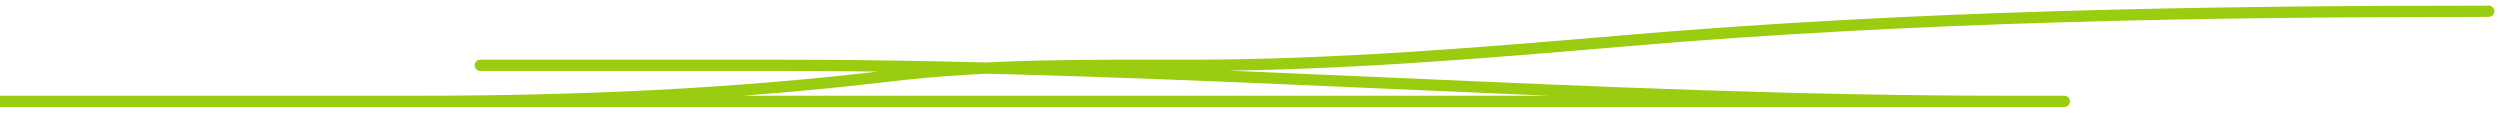 <svg width="222" height="10" viewBox="0 0 222 10" fill="none" xmlns="http://www.w3.org/2000/svg">
<path d="M221 1C195.421 1 169.946 1.437 144.446 3.607C131.474 4.712 118.625 5.8 105.601 5.8C96.658 5.8 87.827 5.695 78.937 6.748C64.838 8.418 51.173 9 36.968 9C26.744 9 16.52 9 6.296 9C-24.986 9 68.86 9 100.142 9C126.123 9 204.065 9 178.084 9C141.724 9 105.56 5.8 69.218 5.8C60.361 5.8 51.505 5.8 42.648 5.8" stroke="#9ACC10" stroke-linecap="round"/>
</svg>
